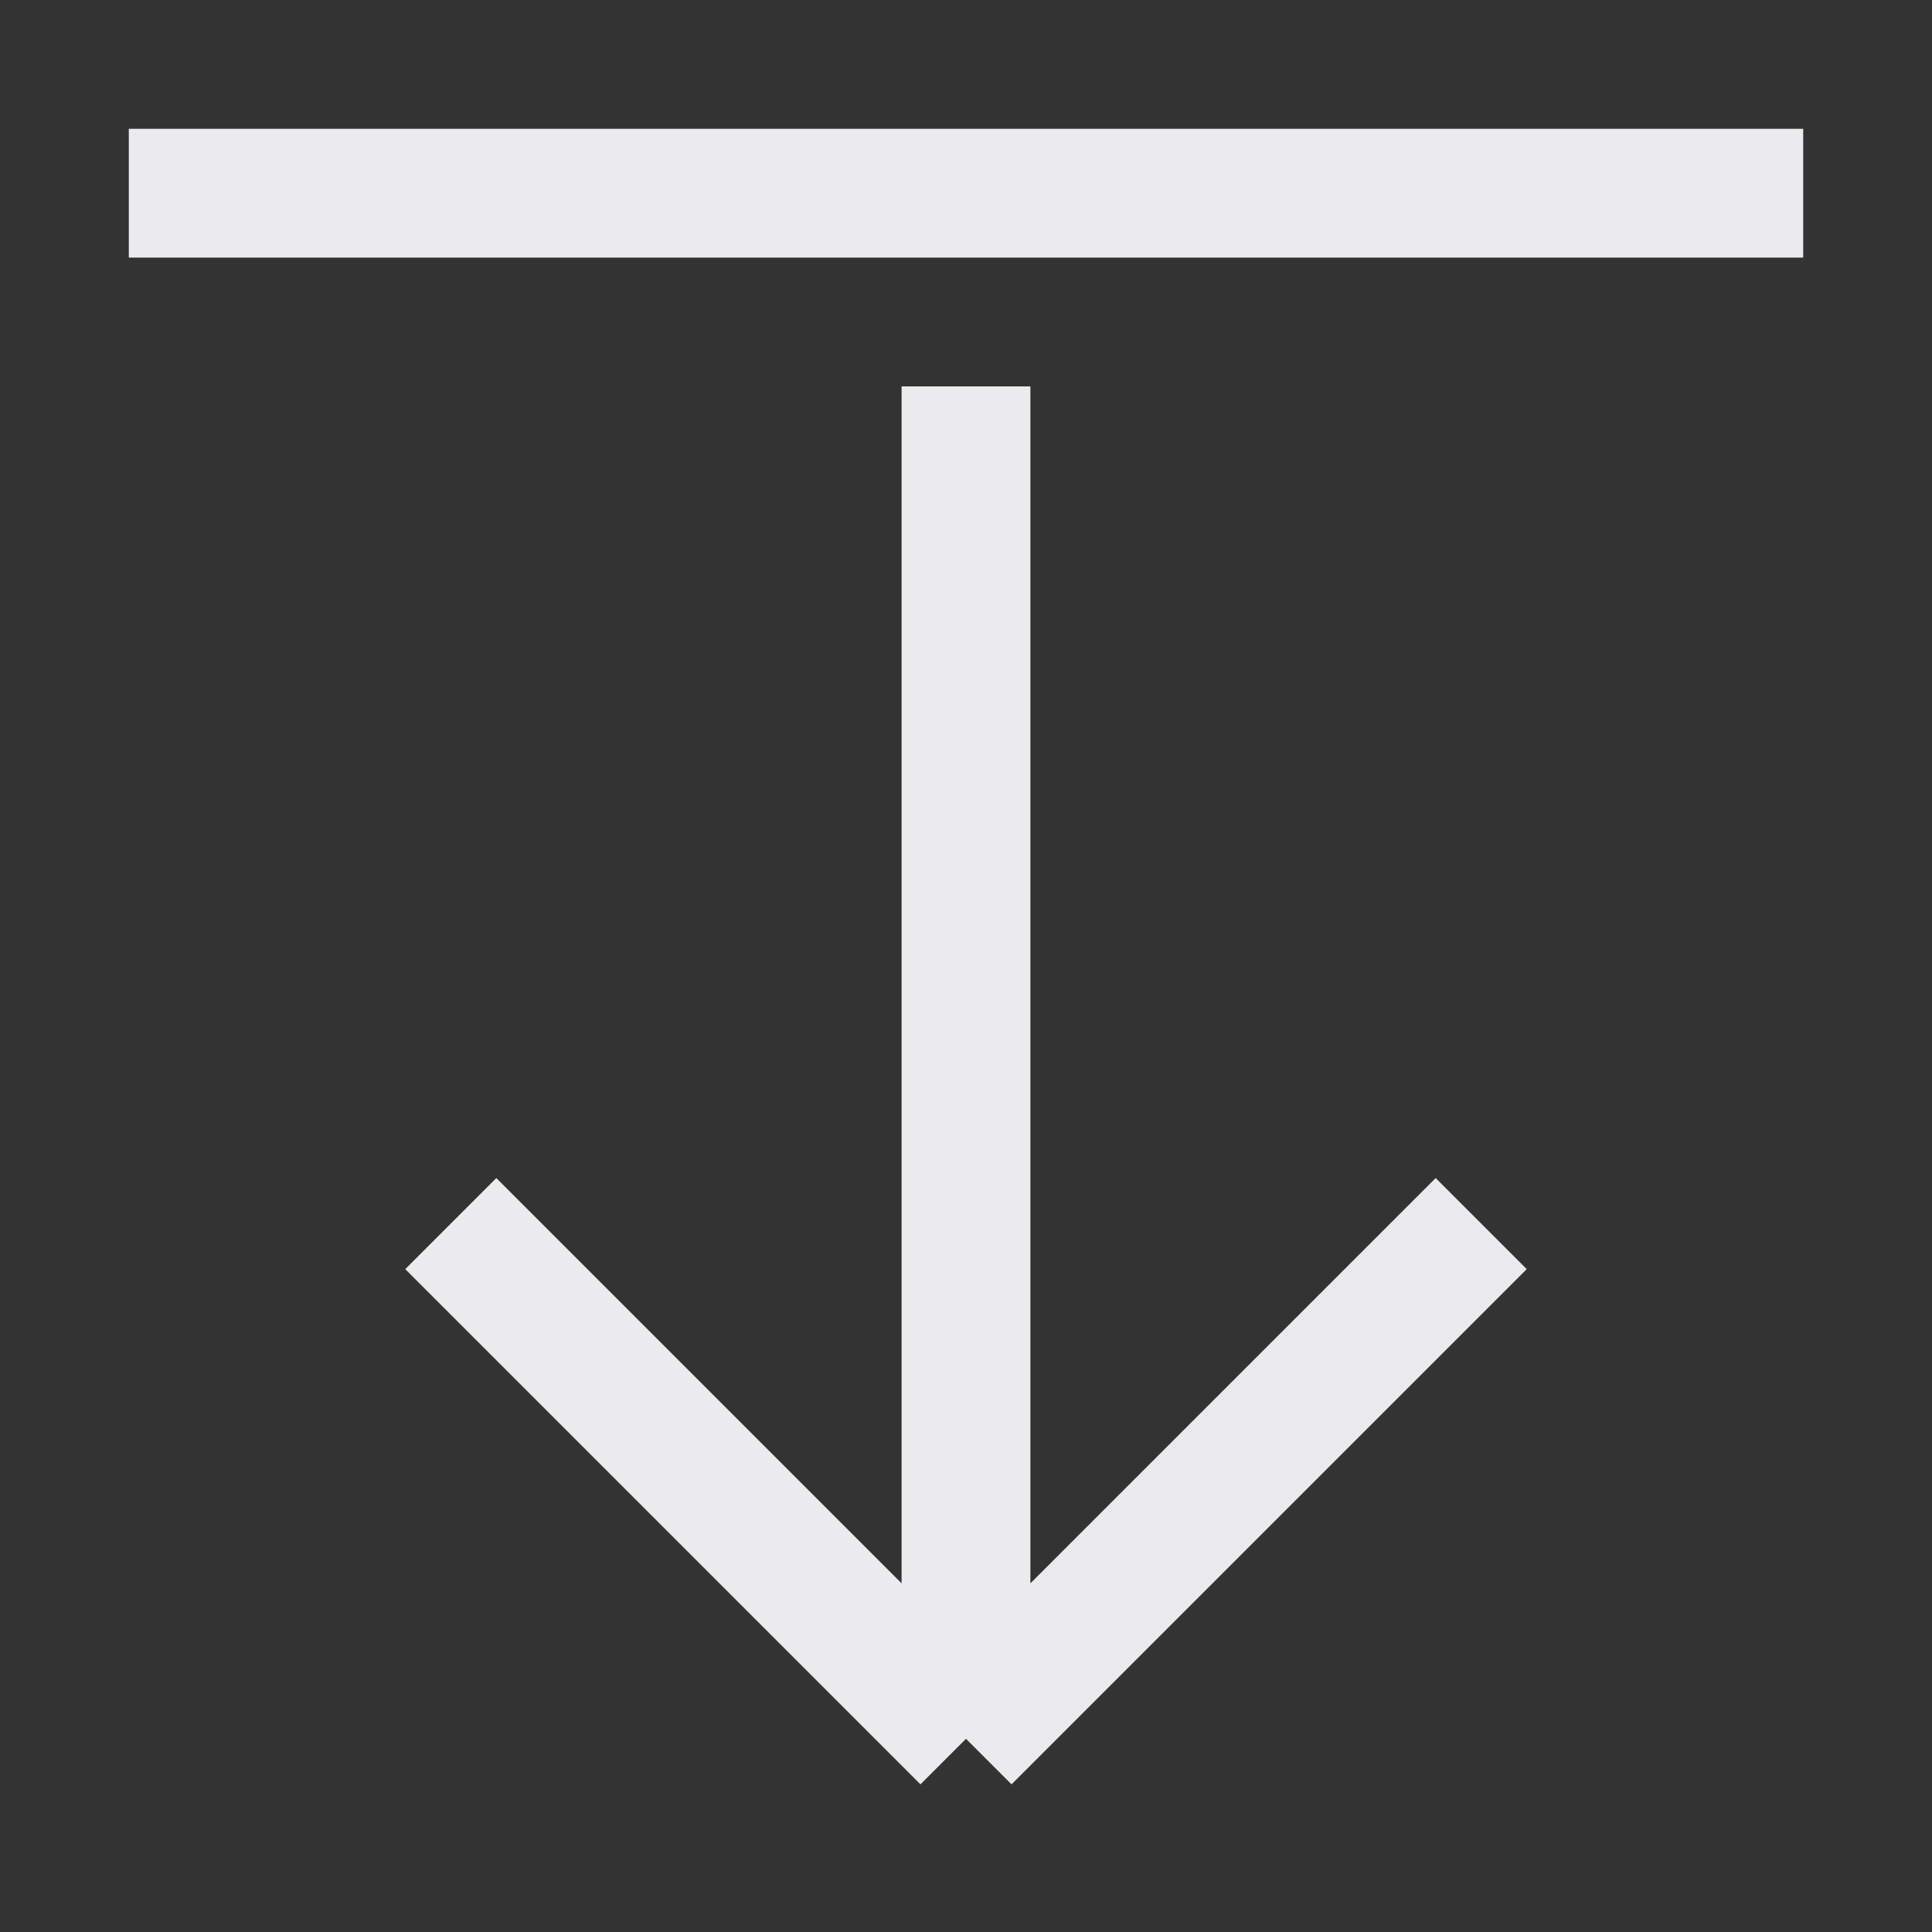 <svg width="15" height="15" viewBox="0 0 15 15" fill="none" xmlns="http://www.w3.org/2000/svg">
<rect x="0" y="0" width="15" height="15" fill="#333333" stroke="none"/>
<path d="M7.5 13.5L3.5 9.5M7.5 13.5L11.5 9.5M7.5 13.5L7.5 3M14 1.5L1 1.5" stroke="#EBEBED"/>
</svg>
